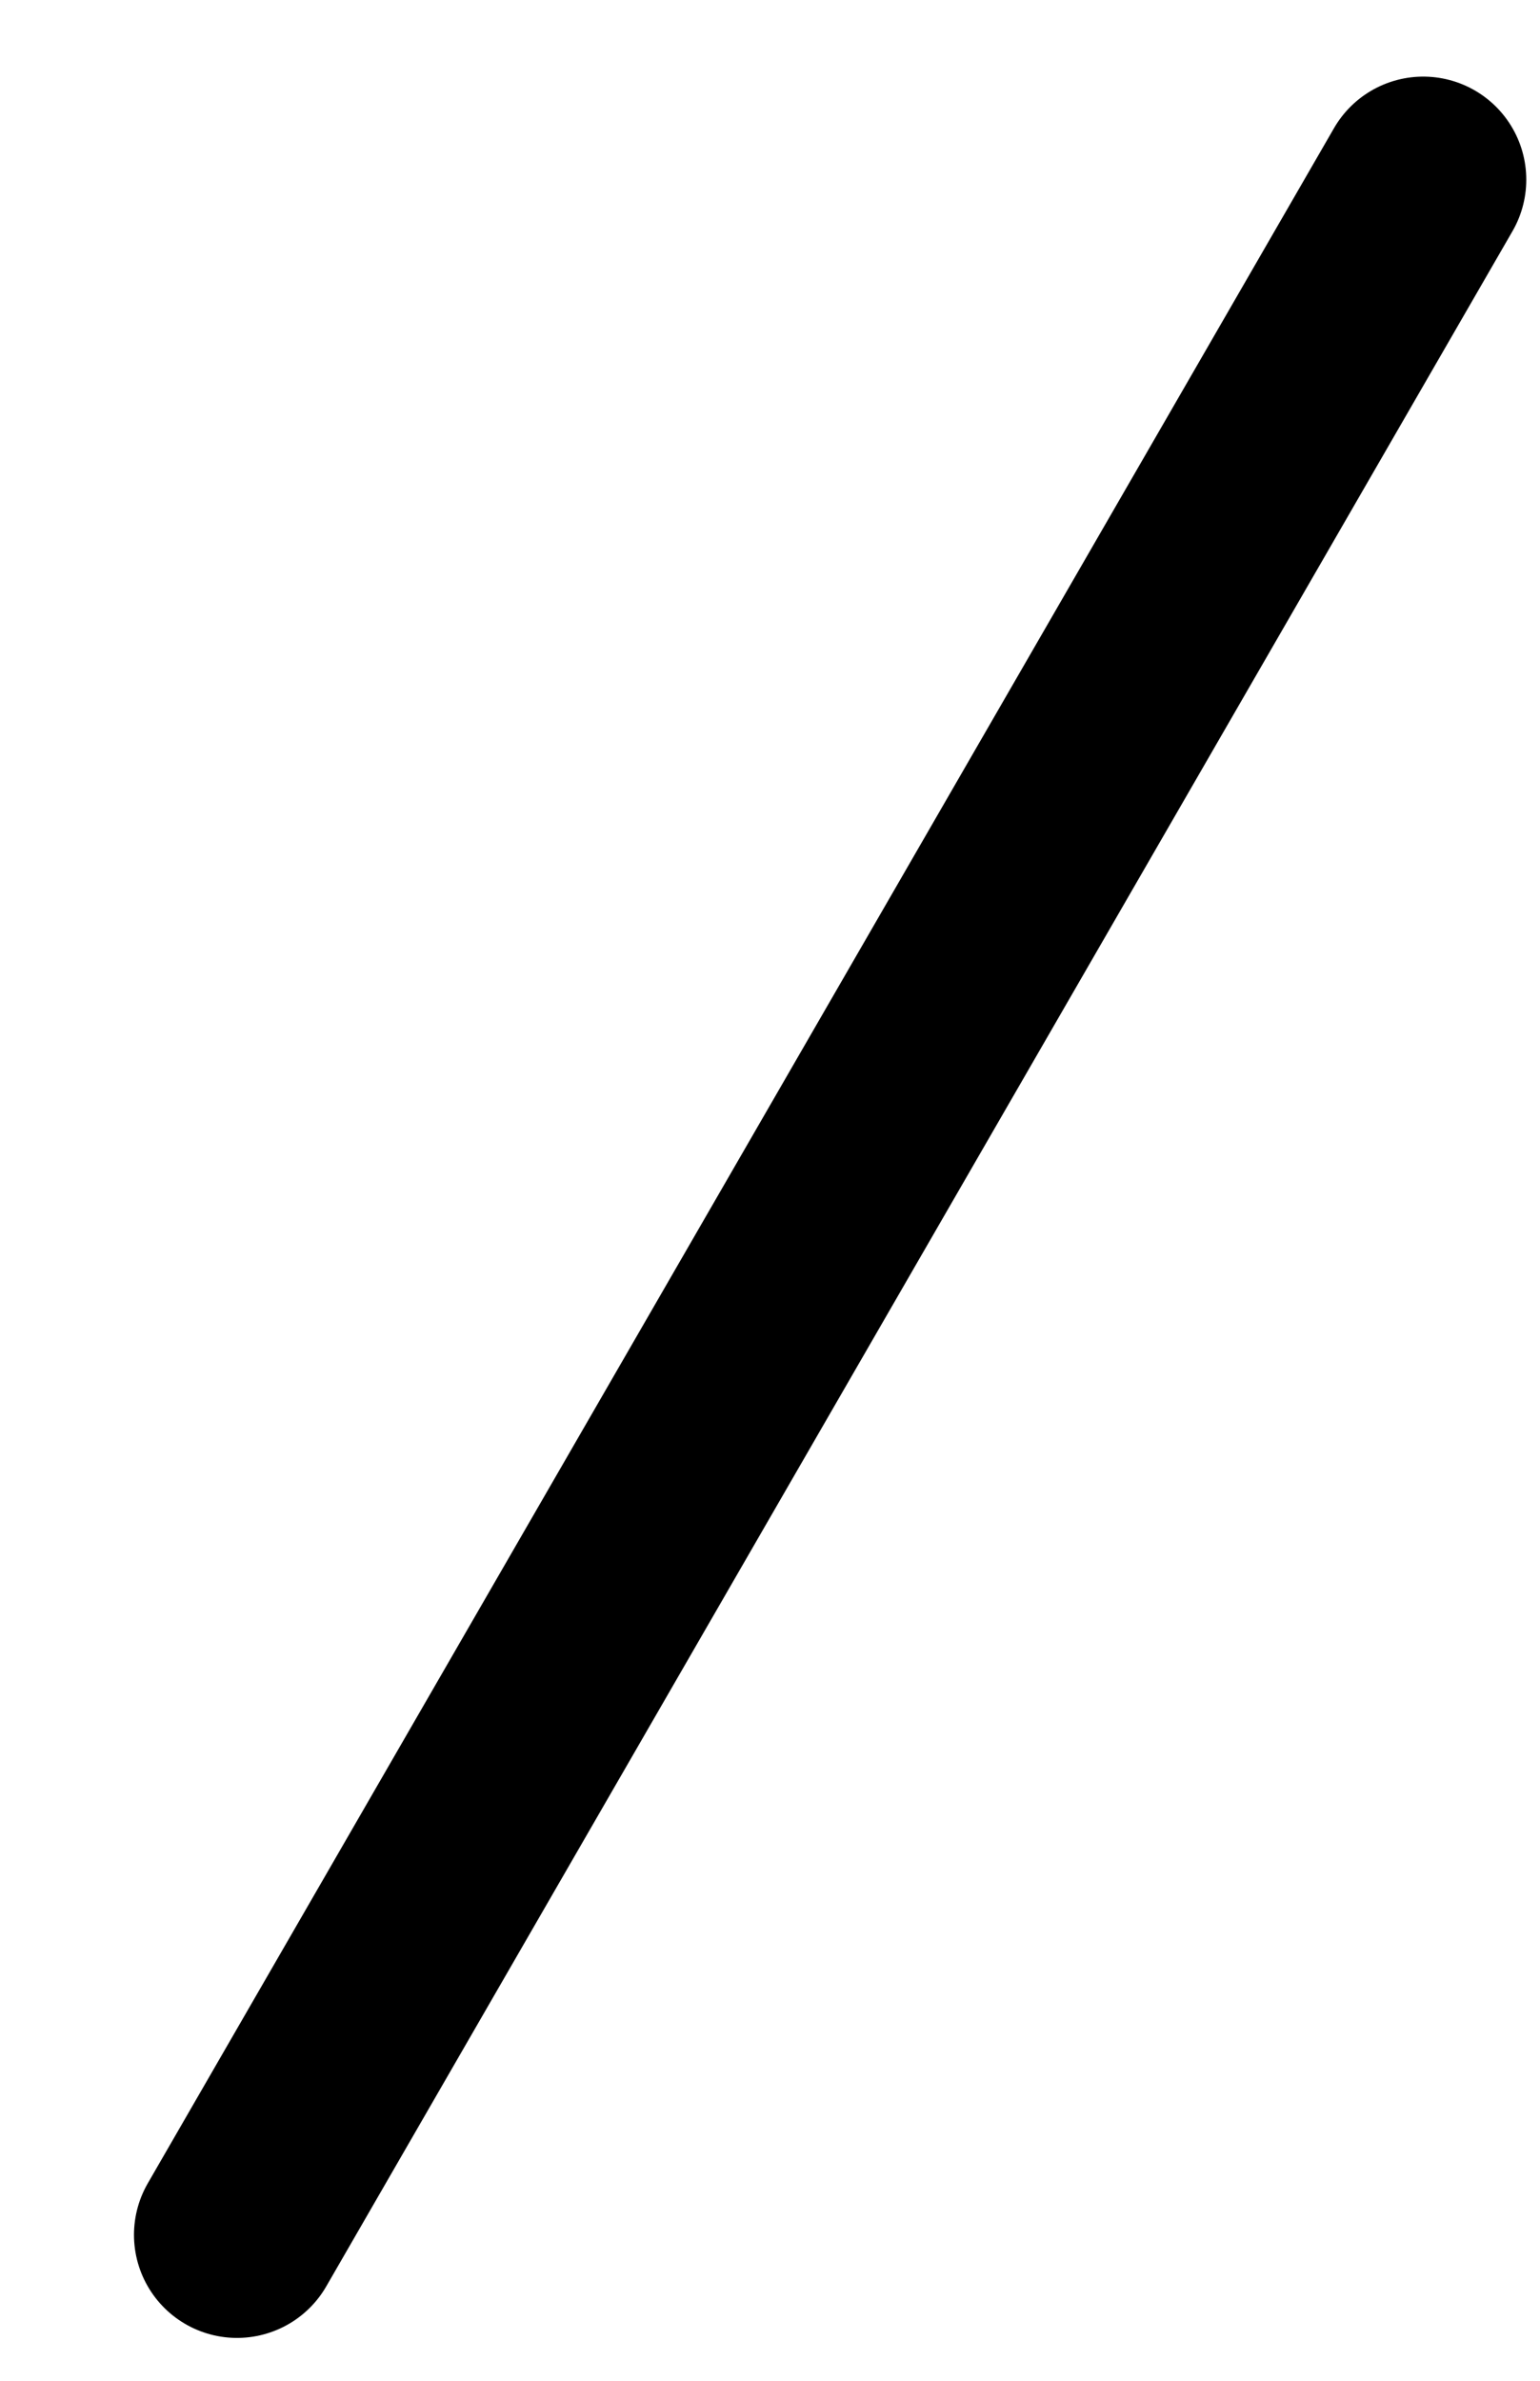 <svg width="11" height="17" viewBox="0 0 11 17" fill="none" xmlns="http://www.w3.org/2000/svg">
<line x1="10.166" y1="1.283" x2="1.693" y2="15.958" stroke="black" stroke-width="1.472" stroke-linecap="round" stroke-linejoin="round"/>
</svg>
